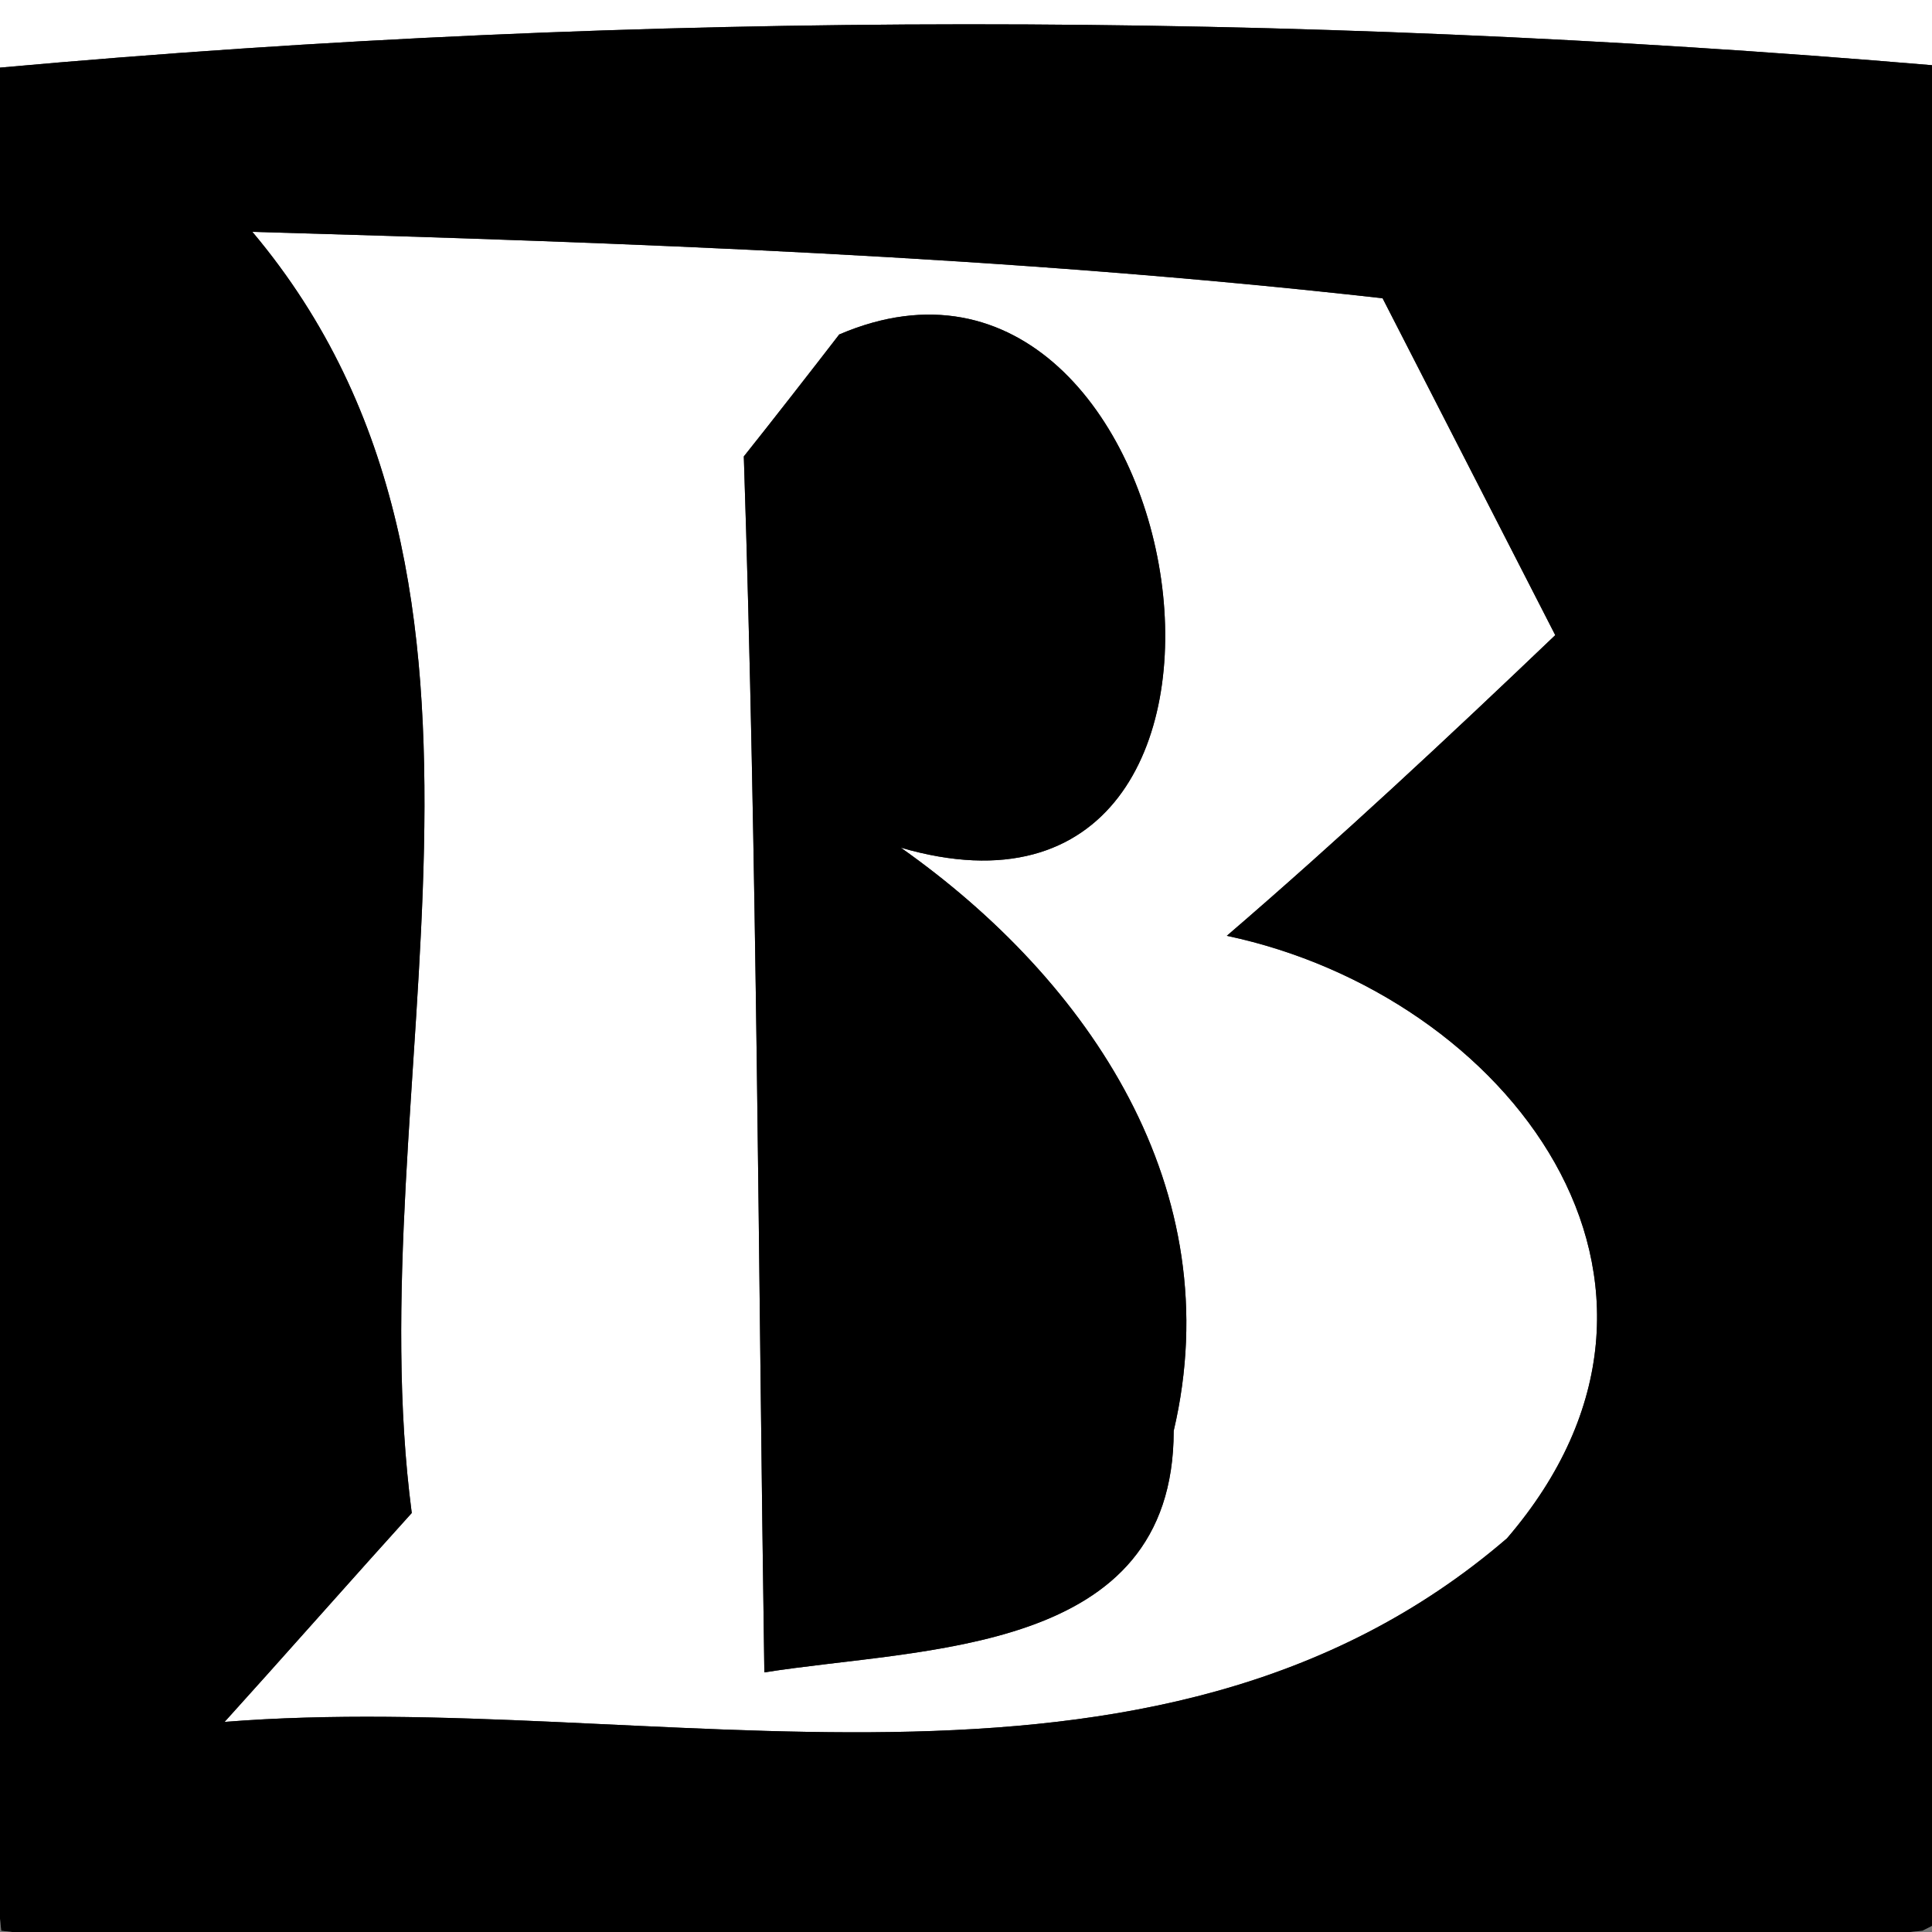 <?xml version="1.0" encoding="UTF-8" ?>
<!DOCTYPE svg PUBLIC "-//W3C//DTD SVG 1.1//EN" "http://www.w3.org/Graphics/SVG/1.1/DTD/svg11.dtd">
<svg width="16pt" height="16pt" viewBox="0 0 16 16" version="1.1" xmlns="http://www.w3.org/2000/svg">
<rect x="0" y="0" width="16" height="16" fill="#333333" stroke="none"/>
<g id="#ffffffff">
<path fill="#ffffff" opacity="1.00" d=" M 0.00 0.00 L 16.00 0.00 L 16.00 0.54 C 10.69 0.09 5.31 0.08 0.00 0.56 L 0.00 0.00 Z" />
<path fill="#ffffff" opacity="1.00" d=" M 2.09 1.92 C 5.22 2.01 8.34 2.12 11.45 2.47 C 11.81 3.17 12.52 4.56 12.88 5.26 C 11.99 6.11 11.09 6.95 10.16 7.75 C 12.48 8.24 14.31 10.61 12.48 12.74 C 9.54 15.27 5.38 13.98 1.86 14.26 C 2.25 13.83 3.02 12.96 3.41 12.53 C 2.95 9.03 4.58 4.88 2.09 1.92 M 6.16 3.78 C 6.27 7.13 6.28 10.49 6.33 13.85 C 7.65 13.64 9.72 13.71 9.72 11.85 C 10.19 9.85 9.02 8.12 7.46 7.02 C 10.93 8.03 9.91 1.50 6.95 2.77 C 6.75 3.03 6.36 3.53 6.16 3.78 Z" />
</g>
<g id="#000000ff">
<path fill="#000000" opacity="1.00" d=" M 0.00 0.56 C 5.31 0.08 10.69 0.09 16.00 0.54 L 16.00 15.95 L 15.92 15.99 L 15.82 16.00 L 0.10 16.00 L 0.01 15.99 L 0.00 15.89 L 0.00 0.56 M 2.09 1.92 C 4.58 4.88 2.95 9.03 3.41 12.53 C 3.02 12.96 2.25 13.83 1.86 14.26 C 5.38 13.98 9.54 15.27 12.48 12.74 C 14.31 10.61 12.48 8.24 10.16 7.75 C 11.09 6.95 11.99 6.11 12.88 5.26 C 12.52 4.56 11.81 3.17 11.45 2.47 C 8.34 2.12 5.22 2.01 2.09 1.92 Z" />
<path fill="#000000" opacity="1.00" d=" M 6.16 3.78 C 6.36 3.53 6.75 3.03 6.95 2.77 C 9.91 1.50 10.93 8.03 7.46 7.02 C 9.02 8.12 10.19 9.85 9.72 11.85 C 9.72 13.71 7.65 13.64 6.33 13.85 C 6.28 10.49 6.27 7.13 6.16 3.78 Z" />
</g>
<g id="#777777ff">
<path fill="#777777" opacity="1.00" d=" M 0.00 15.89 L 0.01 15.99 L 0.10 16.00 L 0.00 16.00 L 0.00 15.89 Z" />
<path fill="#777777" opacity="1.00" d=" M 15.92 15.99 L 16.00 15.95 L 16.00 16.00 L 15.82 16.00 L 15.92 15.99 Z" />
</g>
</svg>
